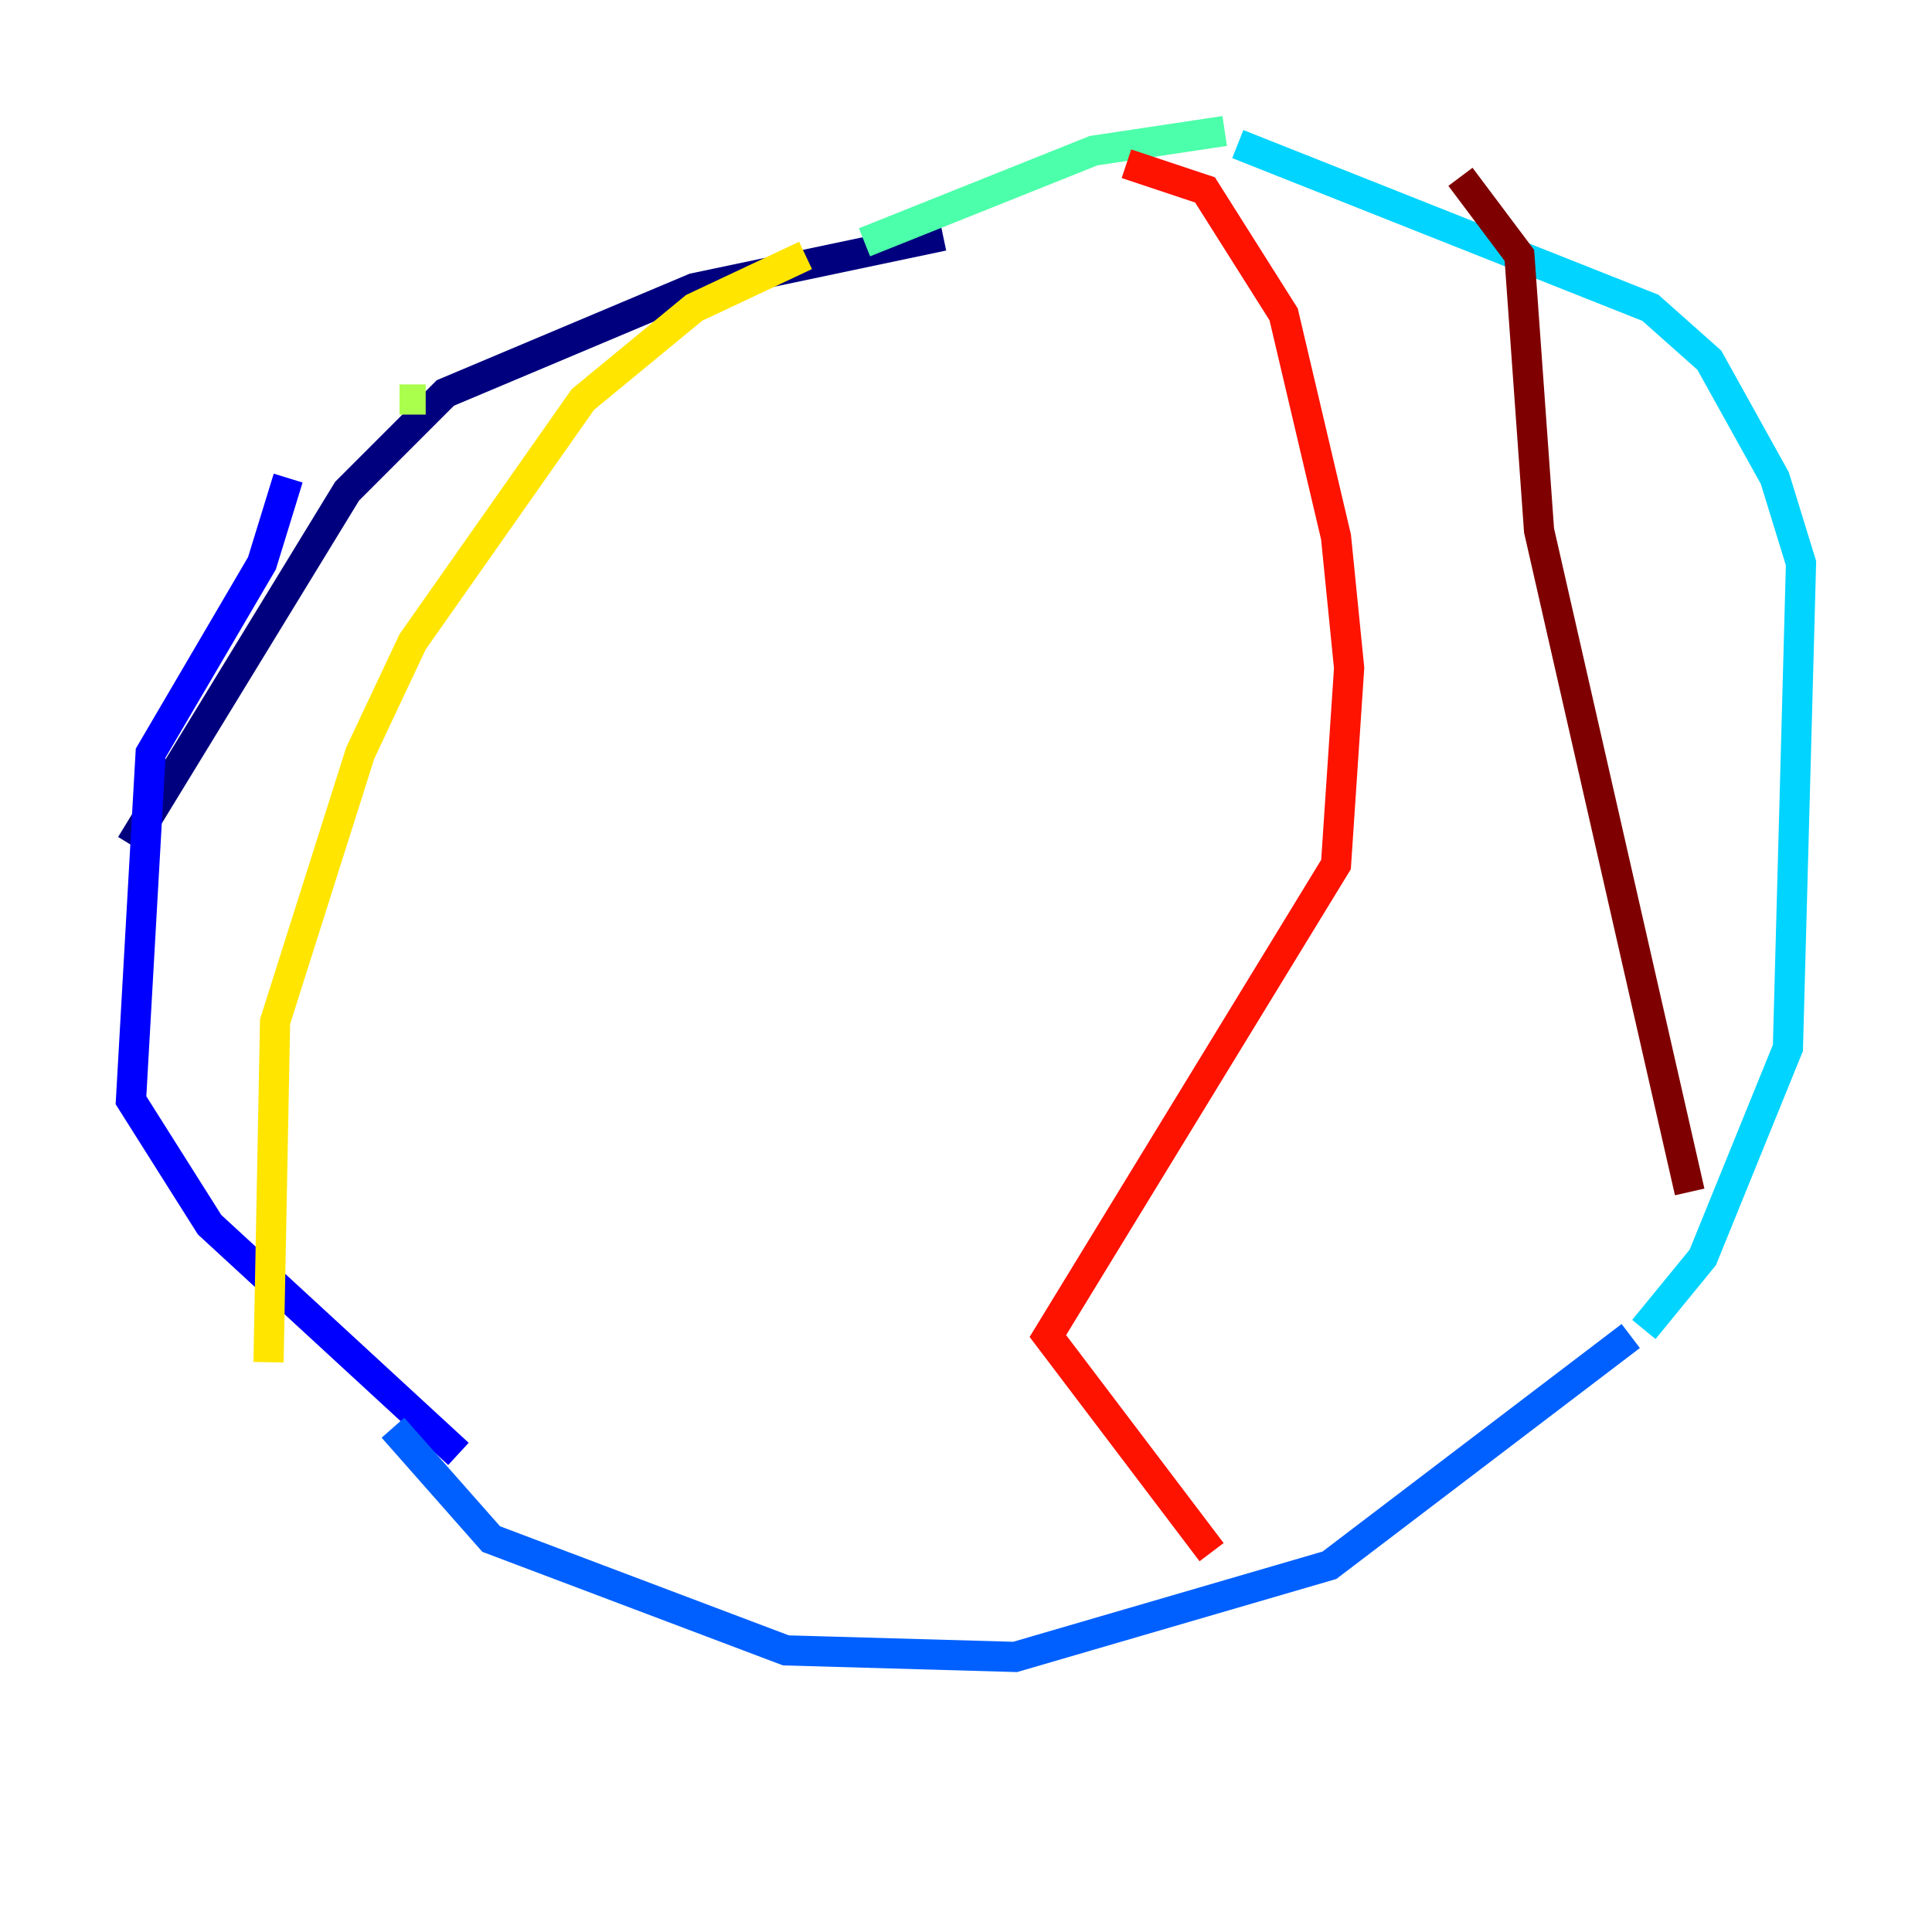 <?xml version="1.0" encoding="utf-8" ?>
<svg baseProfile="tiny" height="128" version="1.2" viewBox="0,0,128,128" width="128" xmlns="http://www.w3.org/2000/svg" xmlns:ev="http://www.w3.org/2001/xml-events" xmlns:xlink="http://www.w3.org/1999/xlink"><defs /><polyline fill="none" points="62.481,15.62 45.993,19.091 29.505,26.034 22.997,32.542 8.678,55.973" stroke="#00007f" stroke-width="2" /><polyline fill="none" points="19.091,31.675 17.356,37.315 9.98,49.898 8.678,72.895 13.885,81.139 30.373,96.325" stroke="#0000fe" stroke-width="2" /><polyline fill="none" points="26.034,94.59 32.542,101.966 52.068,109.342 67.254,109.776 88.081,103.702 108.041,88.515" stroke="#0060ff" stroke-width="2" /><polyline fill="none" points="108.909,88.081 112.814,83.308 118.454,69.424 119.322,37.315 117.586,31.675 113.248,23.864 109.342,20.393 82.007,9.546" stroke="#00d4ff" stroke-width="2" /><polyline fill="none" points="81.139,8.678 72.461,9.98 57.275,16.054" stroke="#4cffaa" stroke-width="2" /><polyline fill="none" points="26.468,26.468 28.203,26.468" stroke="#aaff4c" stroke-width="2" /><polyline fill="none" points="53.37,16.922 45.993,20.393 38.617,26.468 27.336,42.522 23.864,49.898 18.224,67.688 17.79,90.251" stroke="#ffe500" stroke-width="2" /><polyline fill="none" points="64.217,13.885 64.217,13.885" stroke="#ff7a00" stroke-width="2" /><polyline fill="none" points="74.63,10.848 79.837,12.583 85.044,20.827 88.515,35.58 89.383,44.258 88.515,57.275 69.424,88.515 80.271,102.834" stroke="#fe1200" stroke-width="2" /><polyline fill="none" points="96.759,11.715 100.664,16.922 101.966,35.146 111.946,78.969" stroke="#7f0000" stroke-width="2" /></svg>